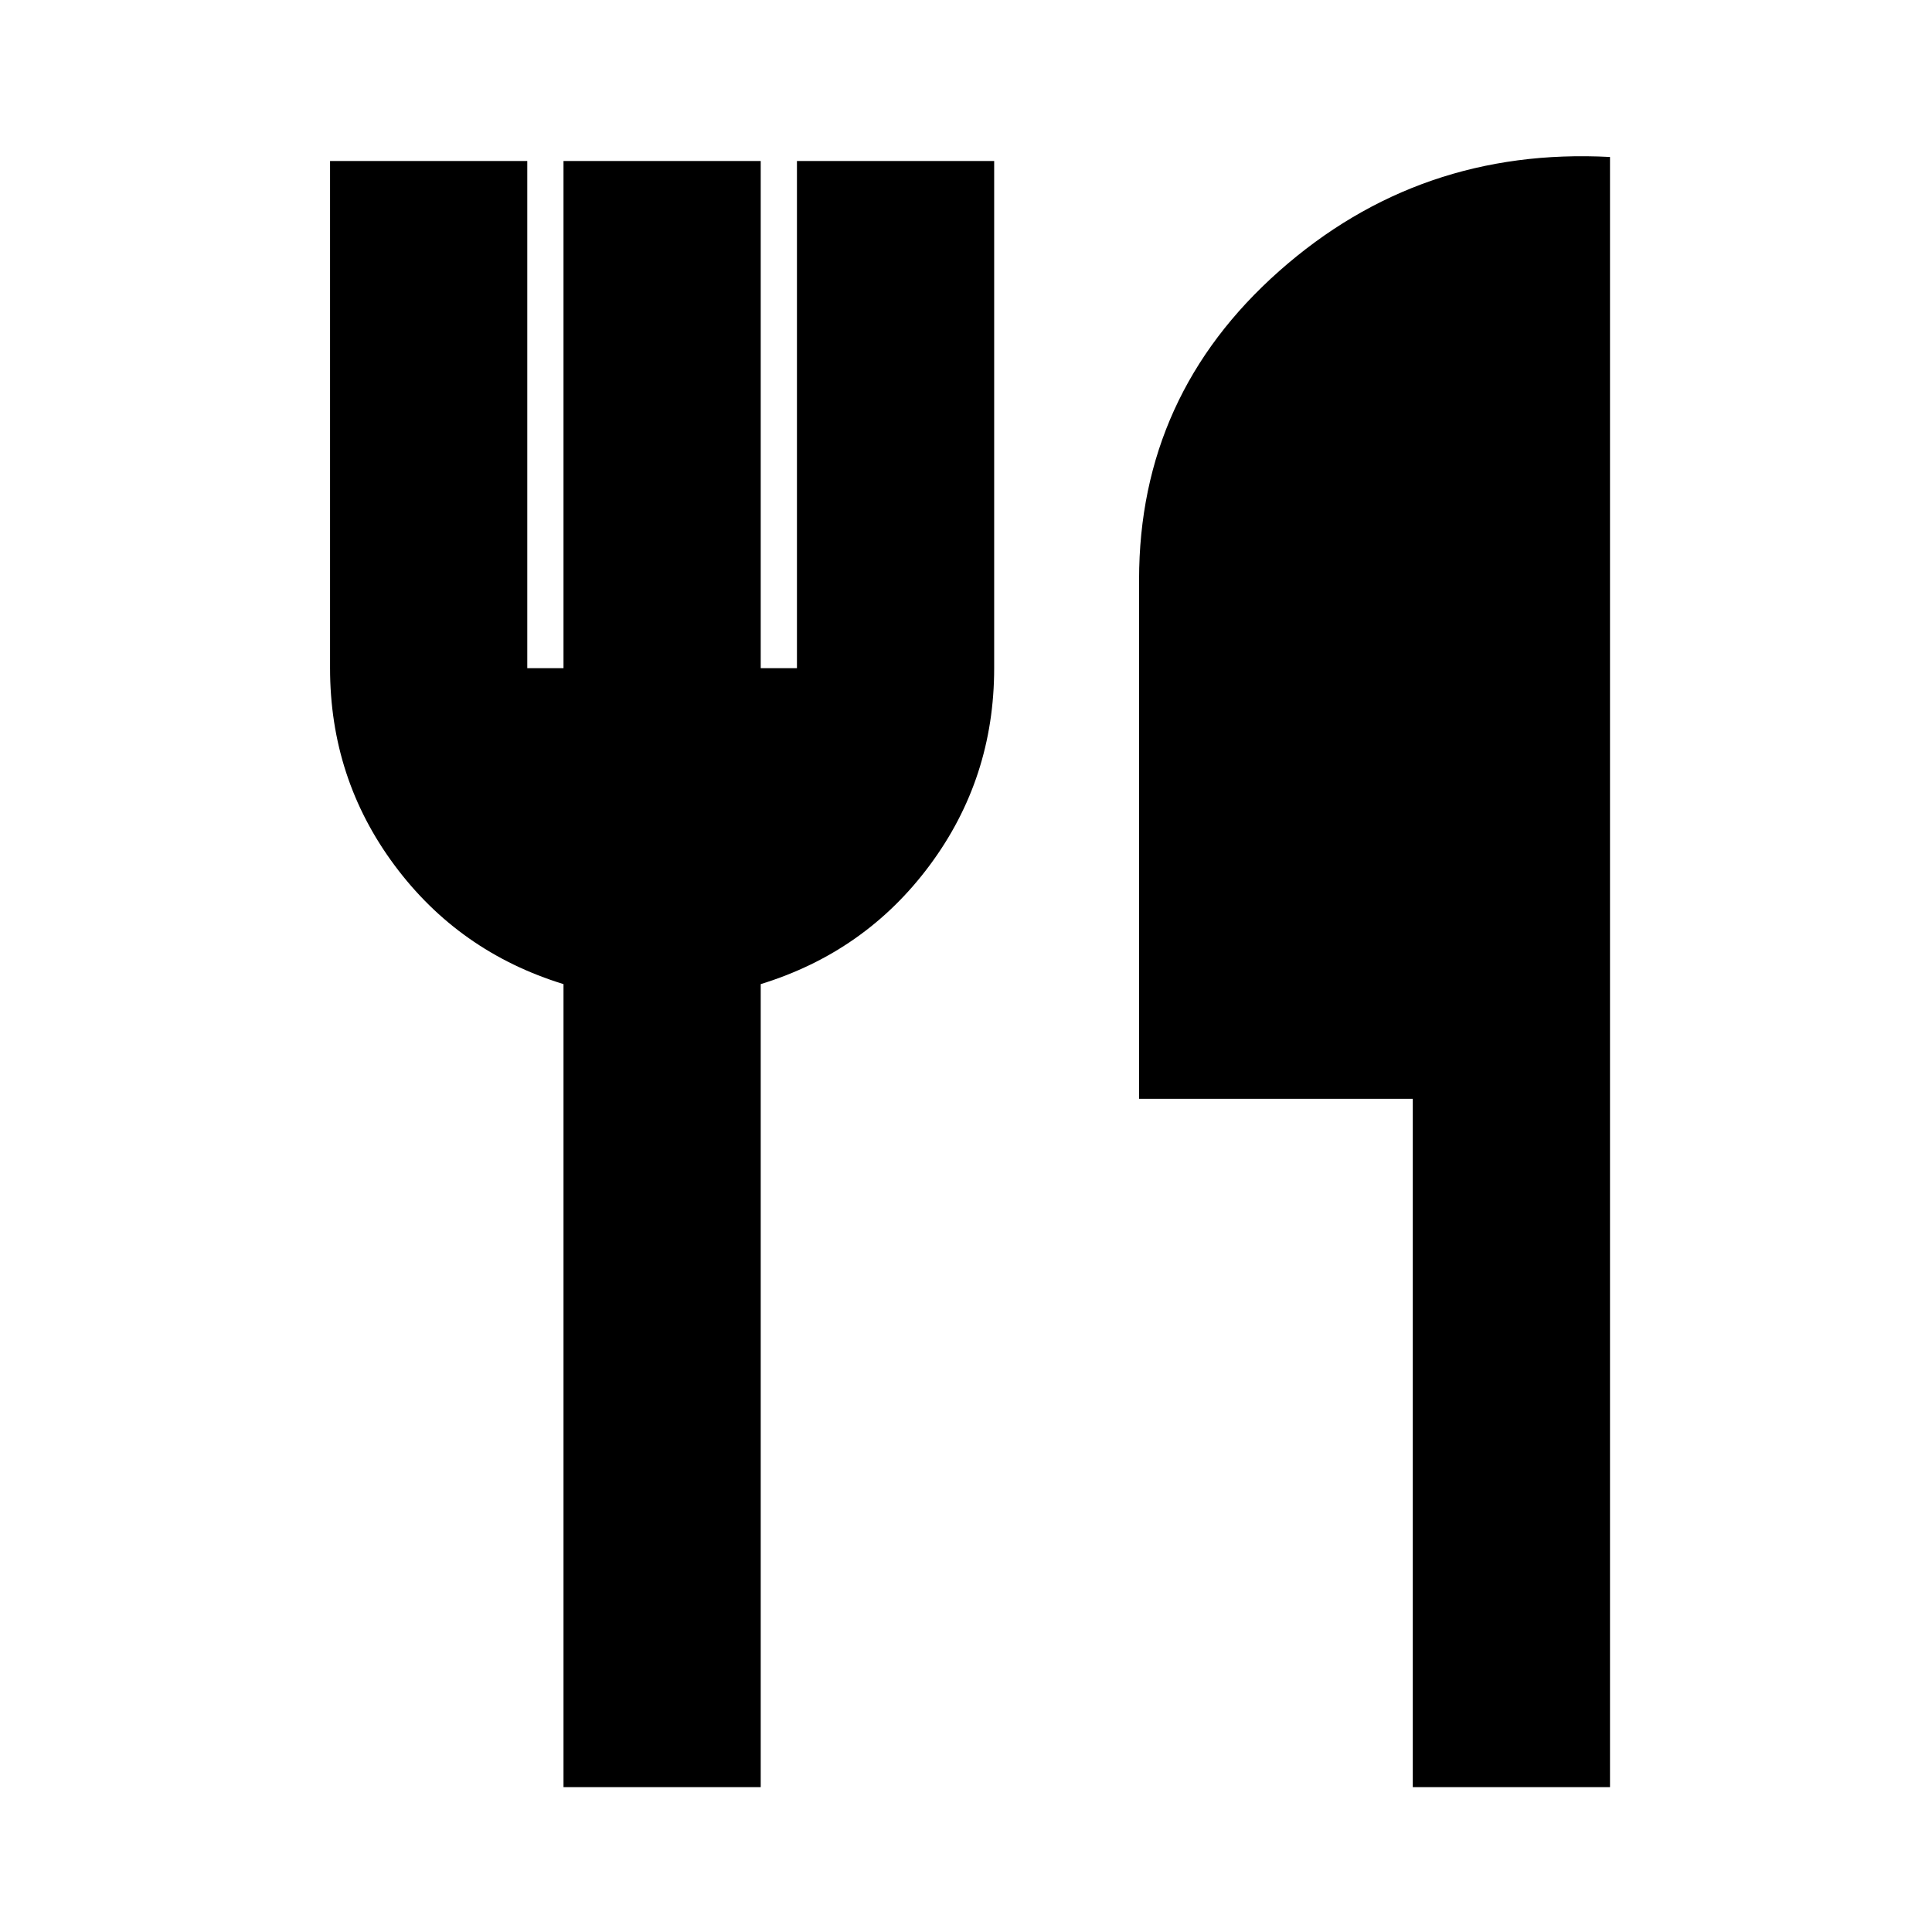 <svg xmlns="http://www.w3.org/2000/svg" height="20" viewBox="0 -960 960 960" width="20"><path d="M280-72v-399q-52-16-84-59.1T164-628v-252h98v252h18v-252h98v252h18v-252h98v252q0 54.8-32 97.9-32 43.1-84 59.1v399h-98Zm422 0v-342H566v-258q0-91.68 69.66-153.34T800-882v810h-98Z"/></svg>